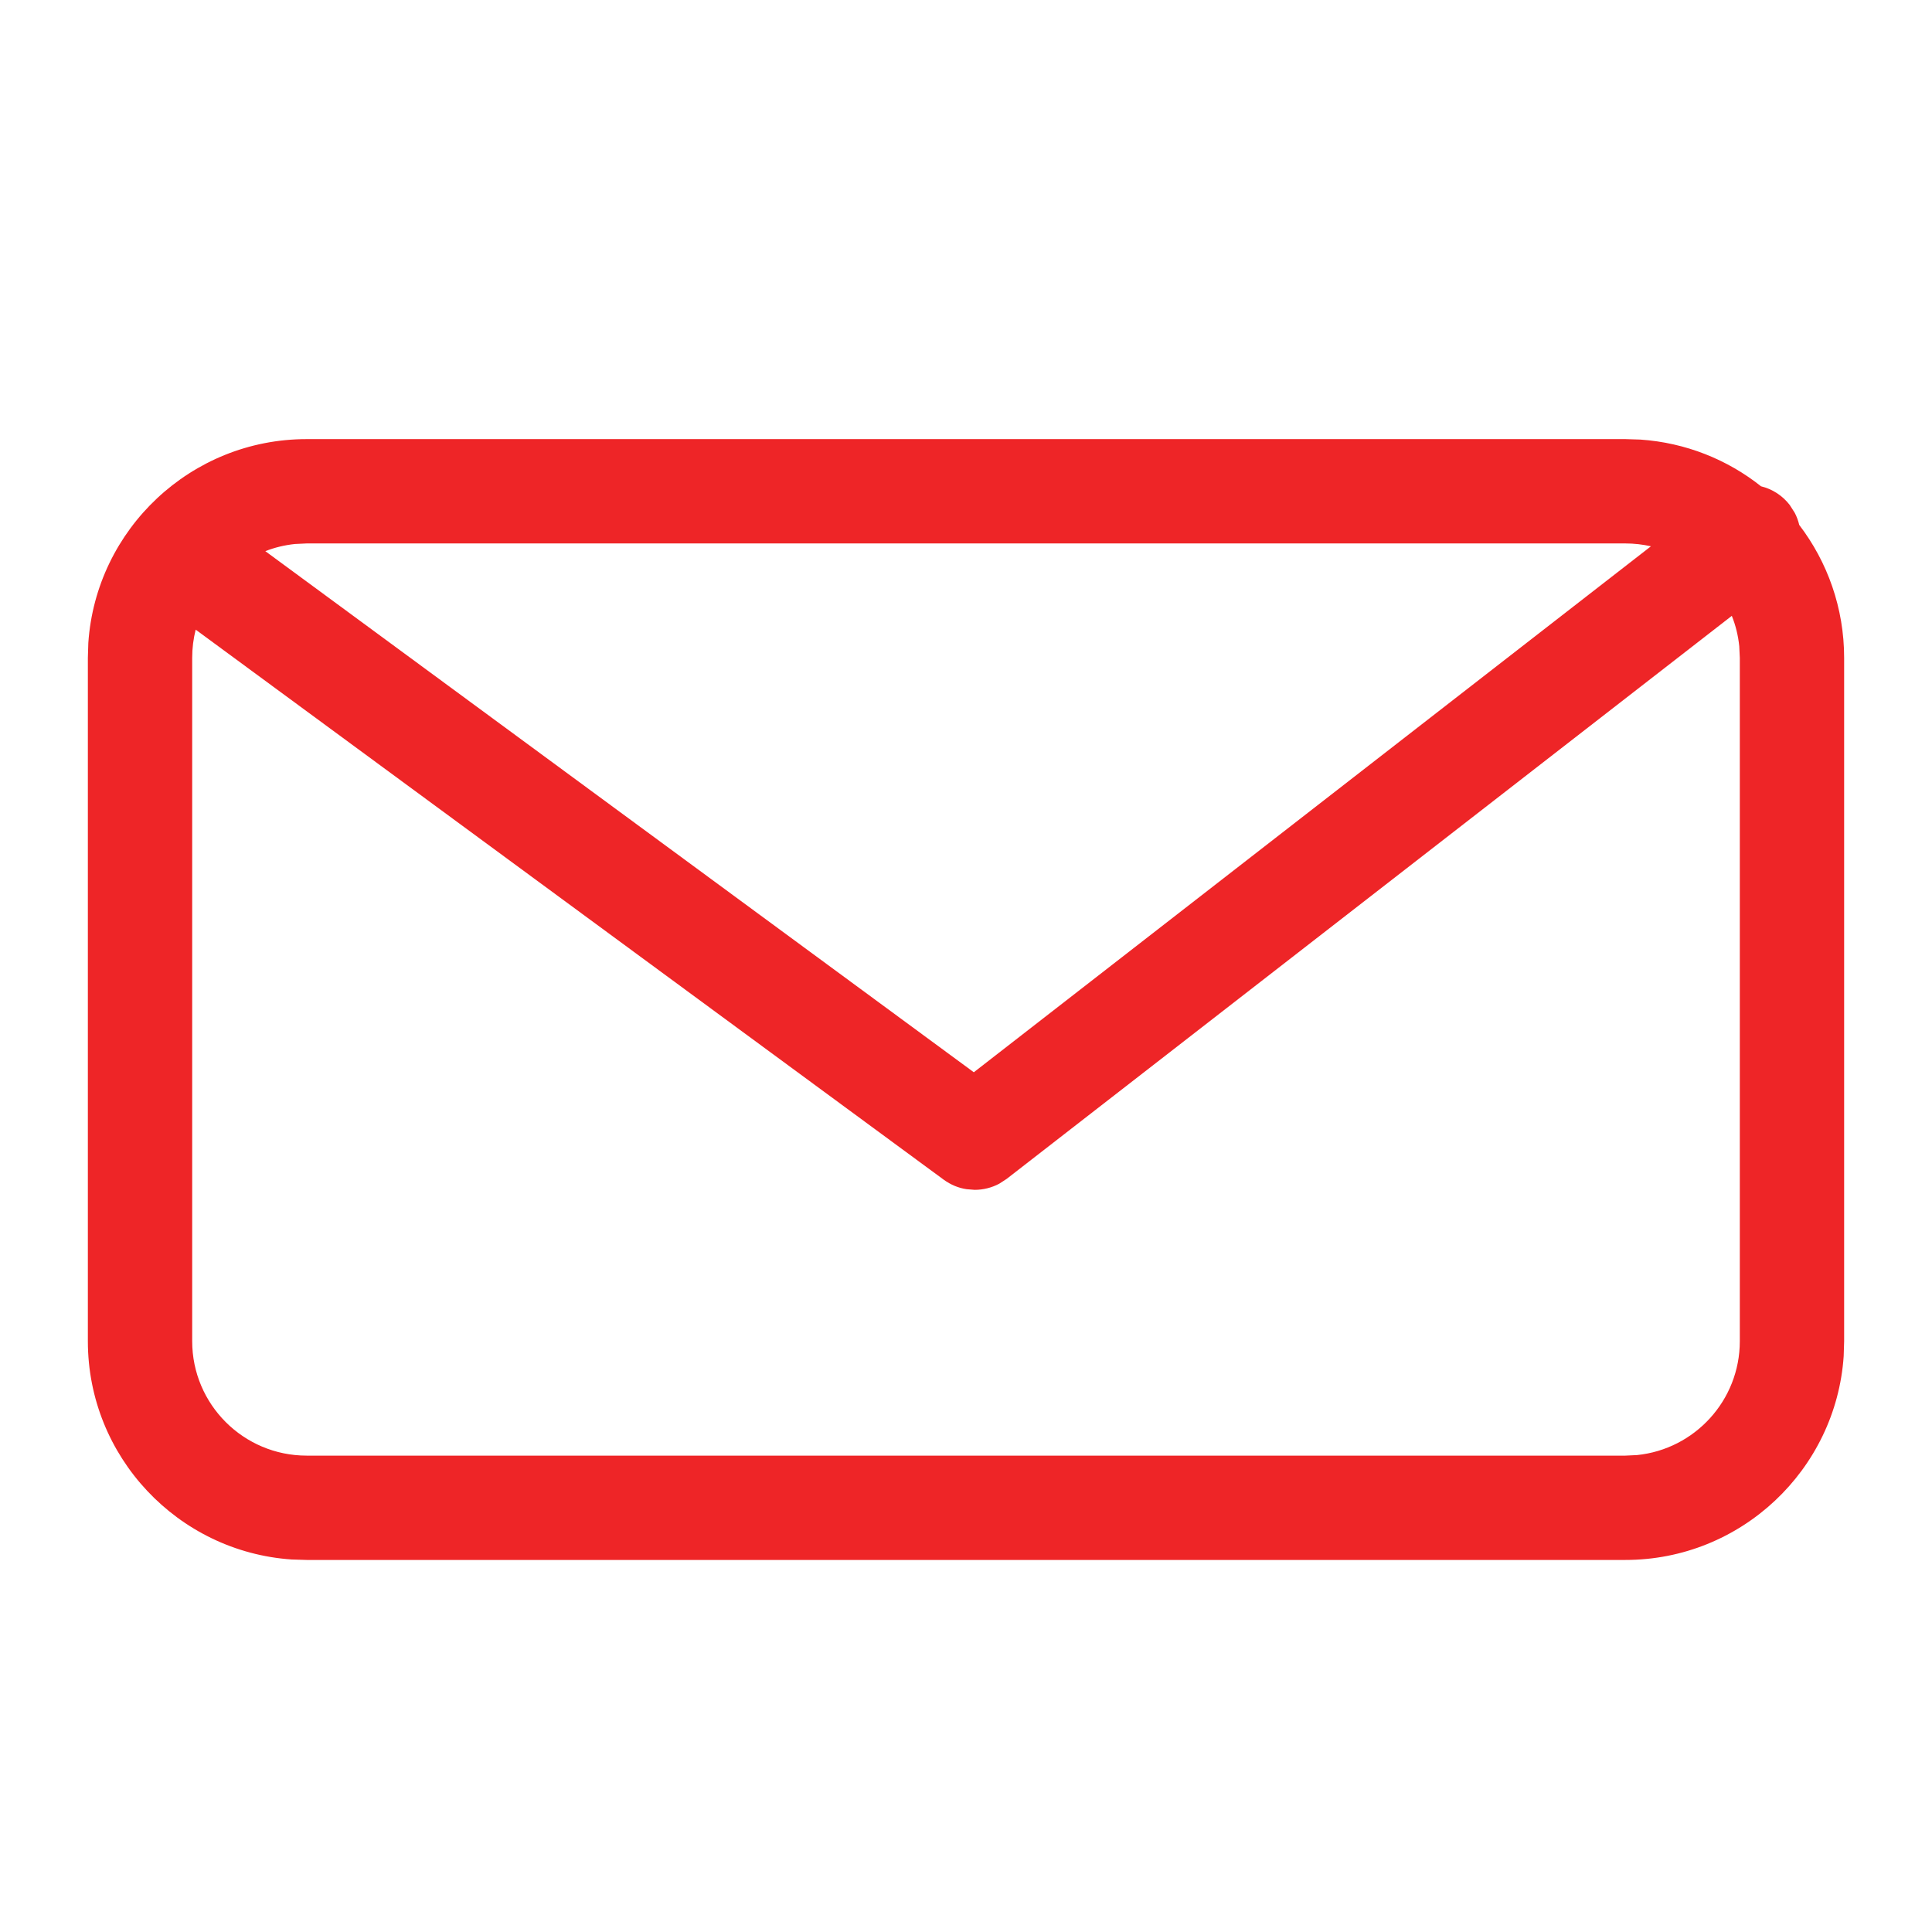 <?xml version="1.0" encoding="UTF-8"?>
<svg width="21px" height="21px" viewBox="0 0 21 21" version="1.1" xmlns="http://www.w3.org/2000/svg" xmlns:xlink="http://www.w3.org/1999/xlink">
    <!-- Generator: sketchtool 61.2 (101010) - https://sketch.com -->
    <title>B02BD4AA-07CF-4EC0-9EFD-E2F157696FEC</title>
    <desc>Created with sketchtool.</desc>
    <g id="UI-Cortes" stroke="none" stroke-width="1" fill="none" fill-rule="evenodd">
        <g id="CORTE-1---S---02-Navegación---Menu-Desplegado---Resumen" transform="translate(-20, -571)" fill="#EE2527" fill-rule="nonzero">
            <g id="Nav-Drawer/1.-Group/A.-Side/_Light-Copy-4" transform="translate(0, 70)">
                <g id="Line-items" transform="translate(0, 60)">
                    <g id="Secundarios" transform="translate(0, 390)">
                        <g id="Navbar/Primary/⏺-Line-item/Enabled" transform="translate(0, 41)">
                            <g id="icon/custom/Contacto" transform="translate(20, 10)">
                                <path d="M17.667,4.773 L17.83,4.778 C18.324,4.812 18.777,4.996 19.142,5.286 C19.262,5.315 19.372,5.384 19.453,5.488 L19.453,5.488 L19.508,5.574 C19.53,5.616 19.546,5.66 19.557,5.706 C19.863,6.107 20.045,6.608 20.045,7.151 L20.045,7.151 L20.045,14.578 L20.04,14.741 C19.956,15.976 18.924,16.956 17.667,16.956 L17.667,16.956 L3.333,16.956 L3.171,16.951 C1.935,16.867 0.955,15.835 0.955,14.578 L0.955,14.578 L0.955,7.151 L0.96,6.988 C1.044,5.752 2.076,4.773 3.333,4.773 L3.333,4.773 L17.667,4.773 Z M18.824,6.694 L10.942,12.814 L10.862,12.866 C10.778,12.911 10.686,12.933 10.594,12.933 L10.594,12.933 L10.506,12.926 C10.418,12.913 10.334,12.878 10.258,12.823 L10.258,12.823 L2.127,6.844 C2.102,6.942 2.089,7.045 2.089,7.151 L2.089,7.151 L2.089,14.578 C2.089,15.265 2.647,15.822 3.333,15.822 L3.333,15.822 L17.667,15.822 L17.794,15.816 C18.421,15.752 18.911,15.222 18.911,14.578 L18.911,14.578 L18.911,7.151 L18.905,7.024 C18.893,6.908 18.866,6.798 18.824,6.694 Z M17.667,5.907 L3.333,5.907 L3.206,5.913 C3.094,5.925 2.985,5.951 2.884,5.991 L10.585,11.655 L17.945,5.938 C17.856,5.918 17.763,5.907 17.667,5.907 L17.667,5.907 Z" id="-↳Color"></path>
                            </g>
                        </g>
                    </g>
                </g>
            </g>
        </g>
    </g>
</svg>
